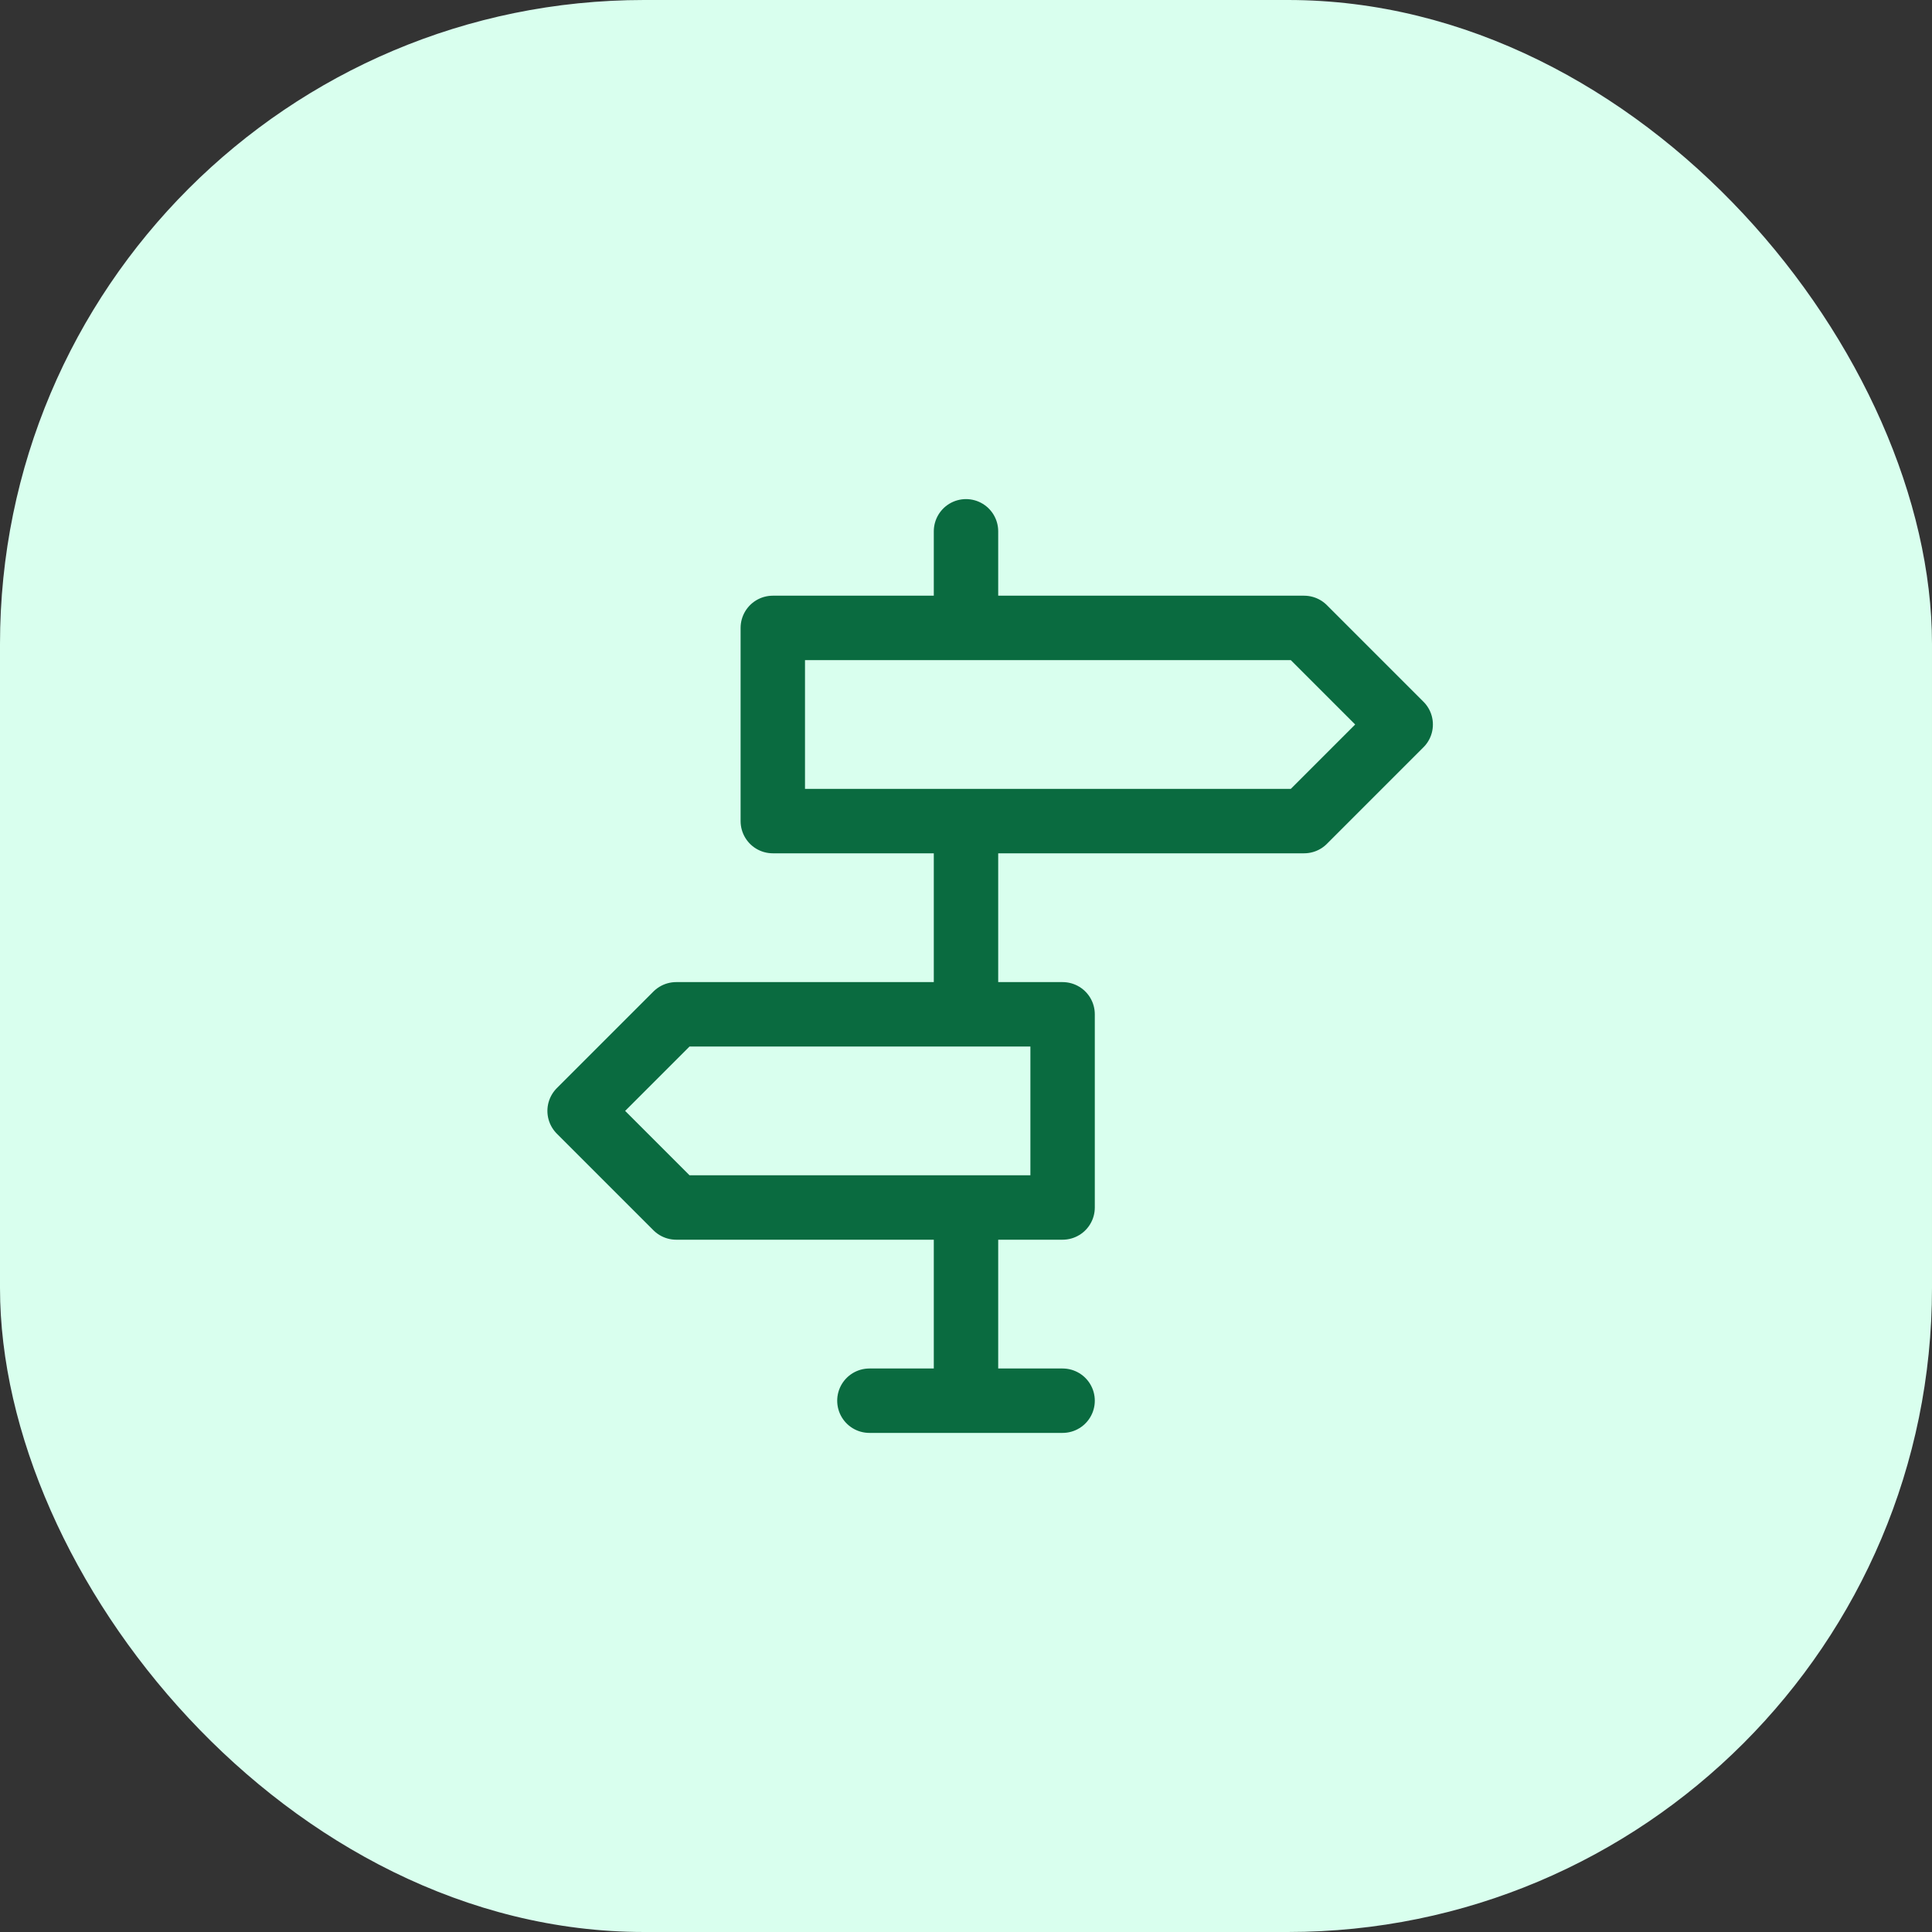 <svg width="60" height="60" viewBox="0 0 60 60" fill="none" xmlns="http://www.w3.org/2000/svg">
<rect x="0" y="0" width="60" height="60" fill="#333333" stroke="none"/>
<rect width="60" height="60" rx="20" fill="#D9FFEE"/>
<path d="M30 43.5V37.5M30 31.5V25.5M30 19.5V16.5M27 43.5H33M24 19.5V25.5H40.5L43.5 22.5L40.5 19.5H24ZM33 31.5V37.5H21L18 34.5L21 31.5H33Z" stroke="#0A6B40" stroke-width="2" stroke-linecap="round" stroke-linejoin="round"/>
</svg>
